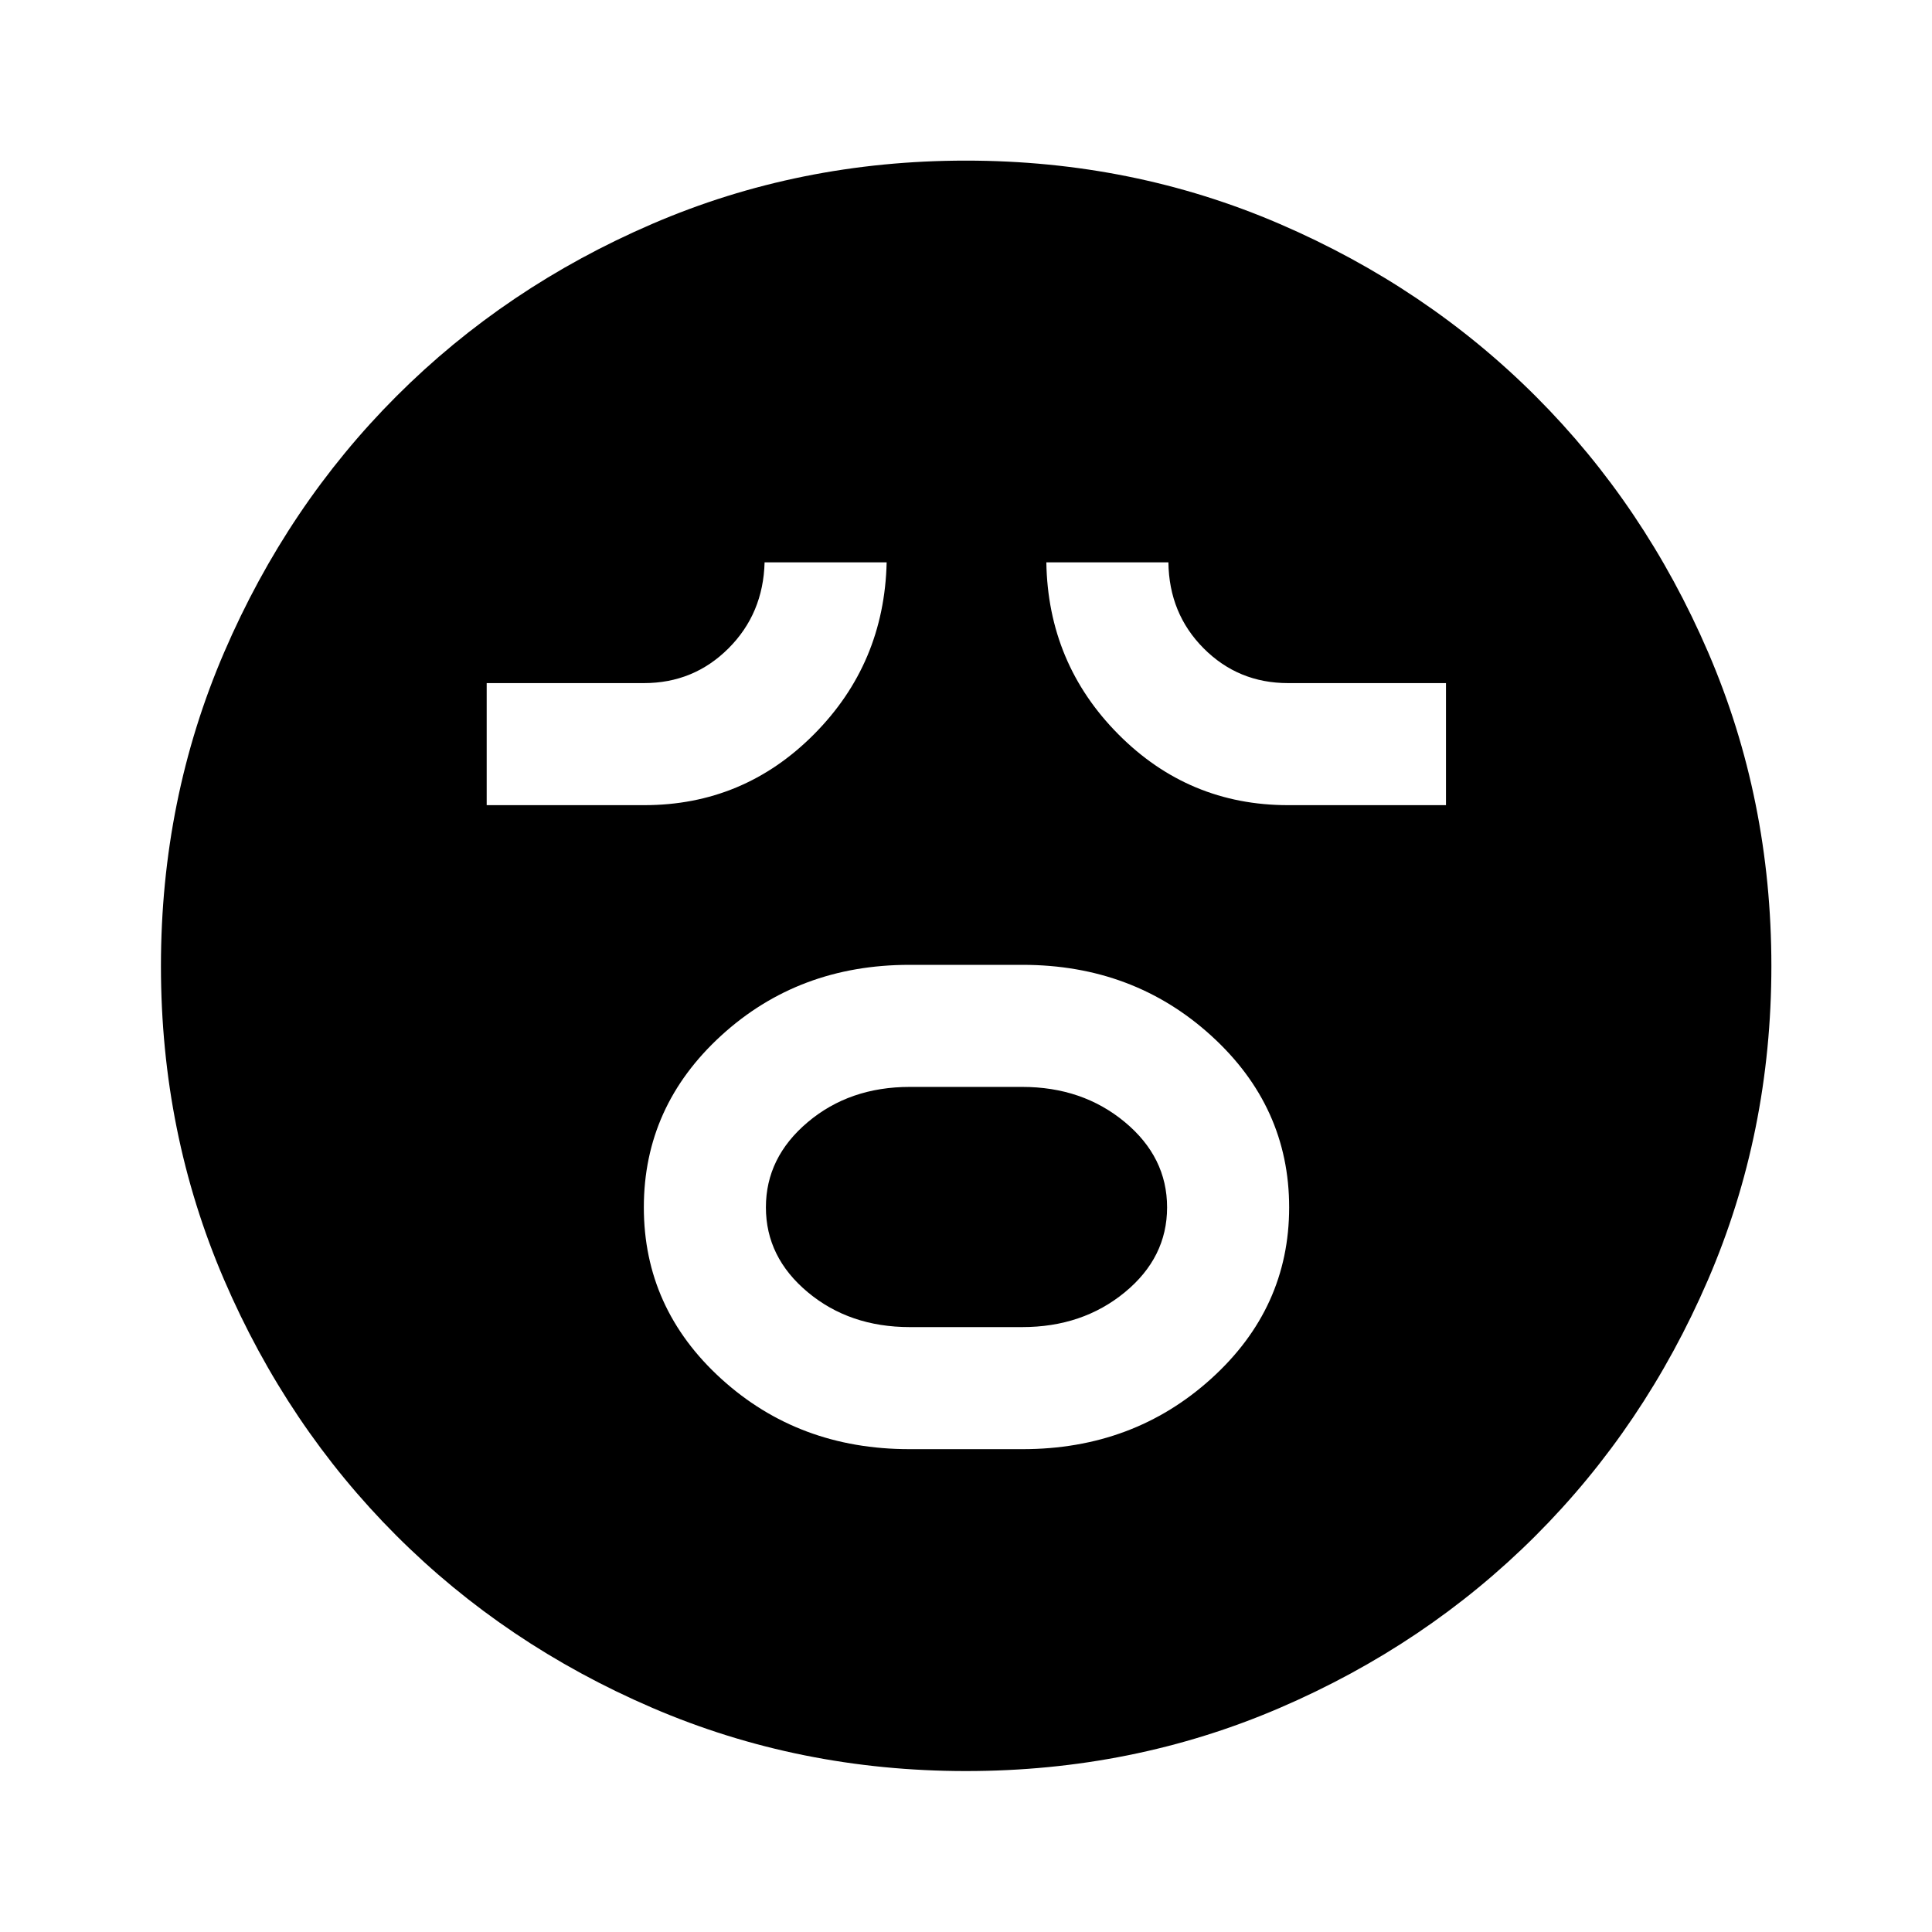 <svg xmlns="http://www.w3.org/2000/svg" height="40" viewBox="0 96 960 960" width="40"><path d="M451.877 816.08h56.23q55.048 0 93.757-35.044 38.709-35.043 38.709-85.105 0-50.061-38.703-85.283-38.702-35.221-93.763-35.221h-56.23q-55.062 0-93.509 35.145-38.448 35.145-38.448 85.352 0 50.206 38.448 85.181 38.447 34.975 93.509 34.975Zm.207-60.653q-29.955 0-50.733-17.355t-20.778-42.148q0-24.794 20.778-42.319 20.778-17.525 50.733-17.525h55.832q29.955 0 50.98 17.456 21.024 17.457 21.024 42.395 0 24.939-21.024 42.217-21.025 17.279-50.98 17.279h-55.832ZM241.833 496.08h78.3q49.297 0 84.285-35.16 34.988-35.159 36.155-85.493H379.92q-.666 25.5-17.949 42.75-17.282 17.25-41.971 17.25h-78.167v60.653Zm398.234 0H718.5v-60.653H640q-24.689 0-41.892-17.25-17.202-17.25-17.535-42.75H519.92q.834 50.254 35.8 85.453 34.966 35.2 84.347 35.2ZM480.045 976.029q-82.973 0-155.998-31.447-73.025-31.447-127.196-85.641-54.17-54.195-85.525-127.099-31.355-72.905-31.355-155.797 0-82.973 31.447-155.998 31.447-73.025 85.616-127.204 54.169-54.179 127.086-85.605 72.917-31.427 155.822-31.427 82.986 0 156.03 31.507 73.044 31.506 127.211 85.687 54.167 54.182 85.586 127.115 31.42 72.933 31.42 155.857 0 82.995-31.519 156.018-31.518 73.022-85.721 127.173-54.202 54.151-127.107 85.506-72.905 31.355-155.797 31.355Z"/></svg>
